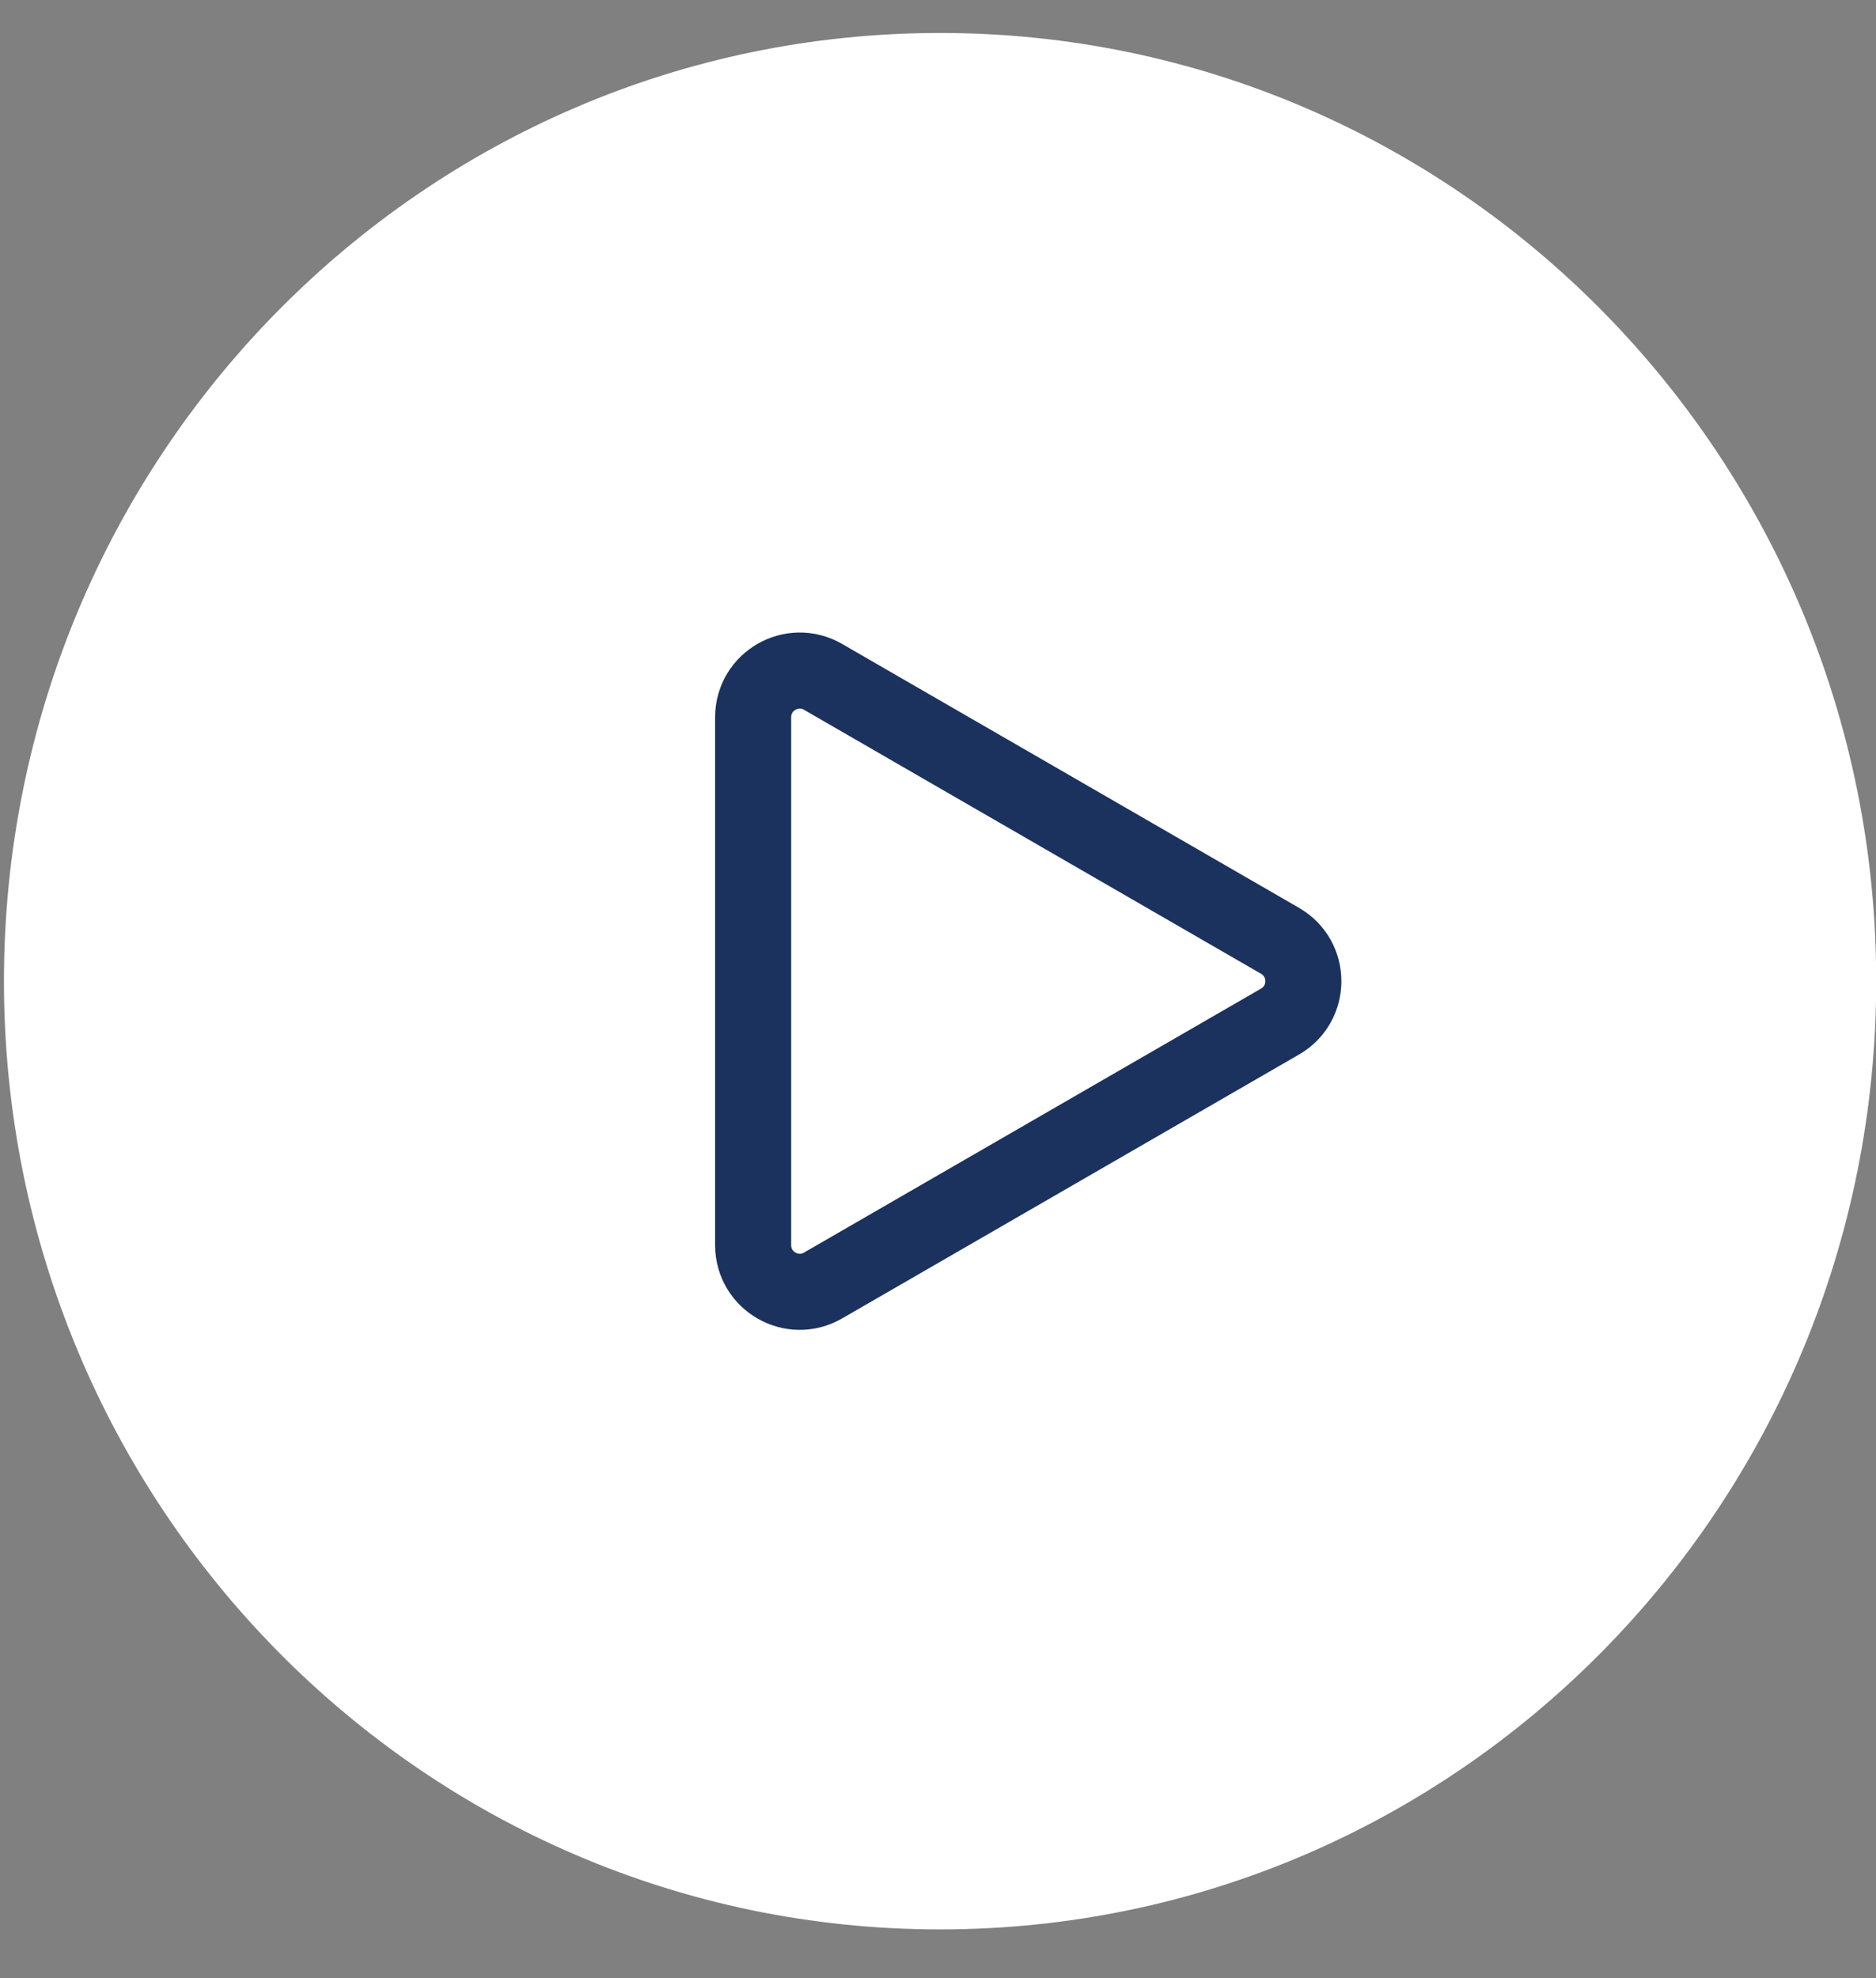 <svg width="37" height="39" viewBox="0 0 37 39" fill="none" xmlns="http://www.w3.org/2000/svg">
<rect x="0" y="0" width="37" height="39" fill="#808080" stroke="none"/>
<path d="M18.541 38.04C28.738 38.04 37.004 29.67 37.004 19.345C37.004 9.02 28.738 0.65 18.541 0.65C8.344 0.65 0.078 9.02 0.078 19.345C0.078 29.67 8.344 38.04 18.541 38.04Z" fill="white"/>
<path d="M25.246 18.549C25.859 18.903 25.859 19.787 25.246 20.141L16.233 25.345C15.62 25.699 14.854 25.257 14.854 24.549L14.854 14.141C14.854 13.434 15.62 12.991 16.233 13.345L25.246 18.549Z" stroke="#1A325D" stroke-width="1.5"/>
</svg>

